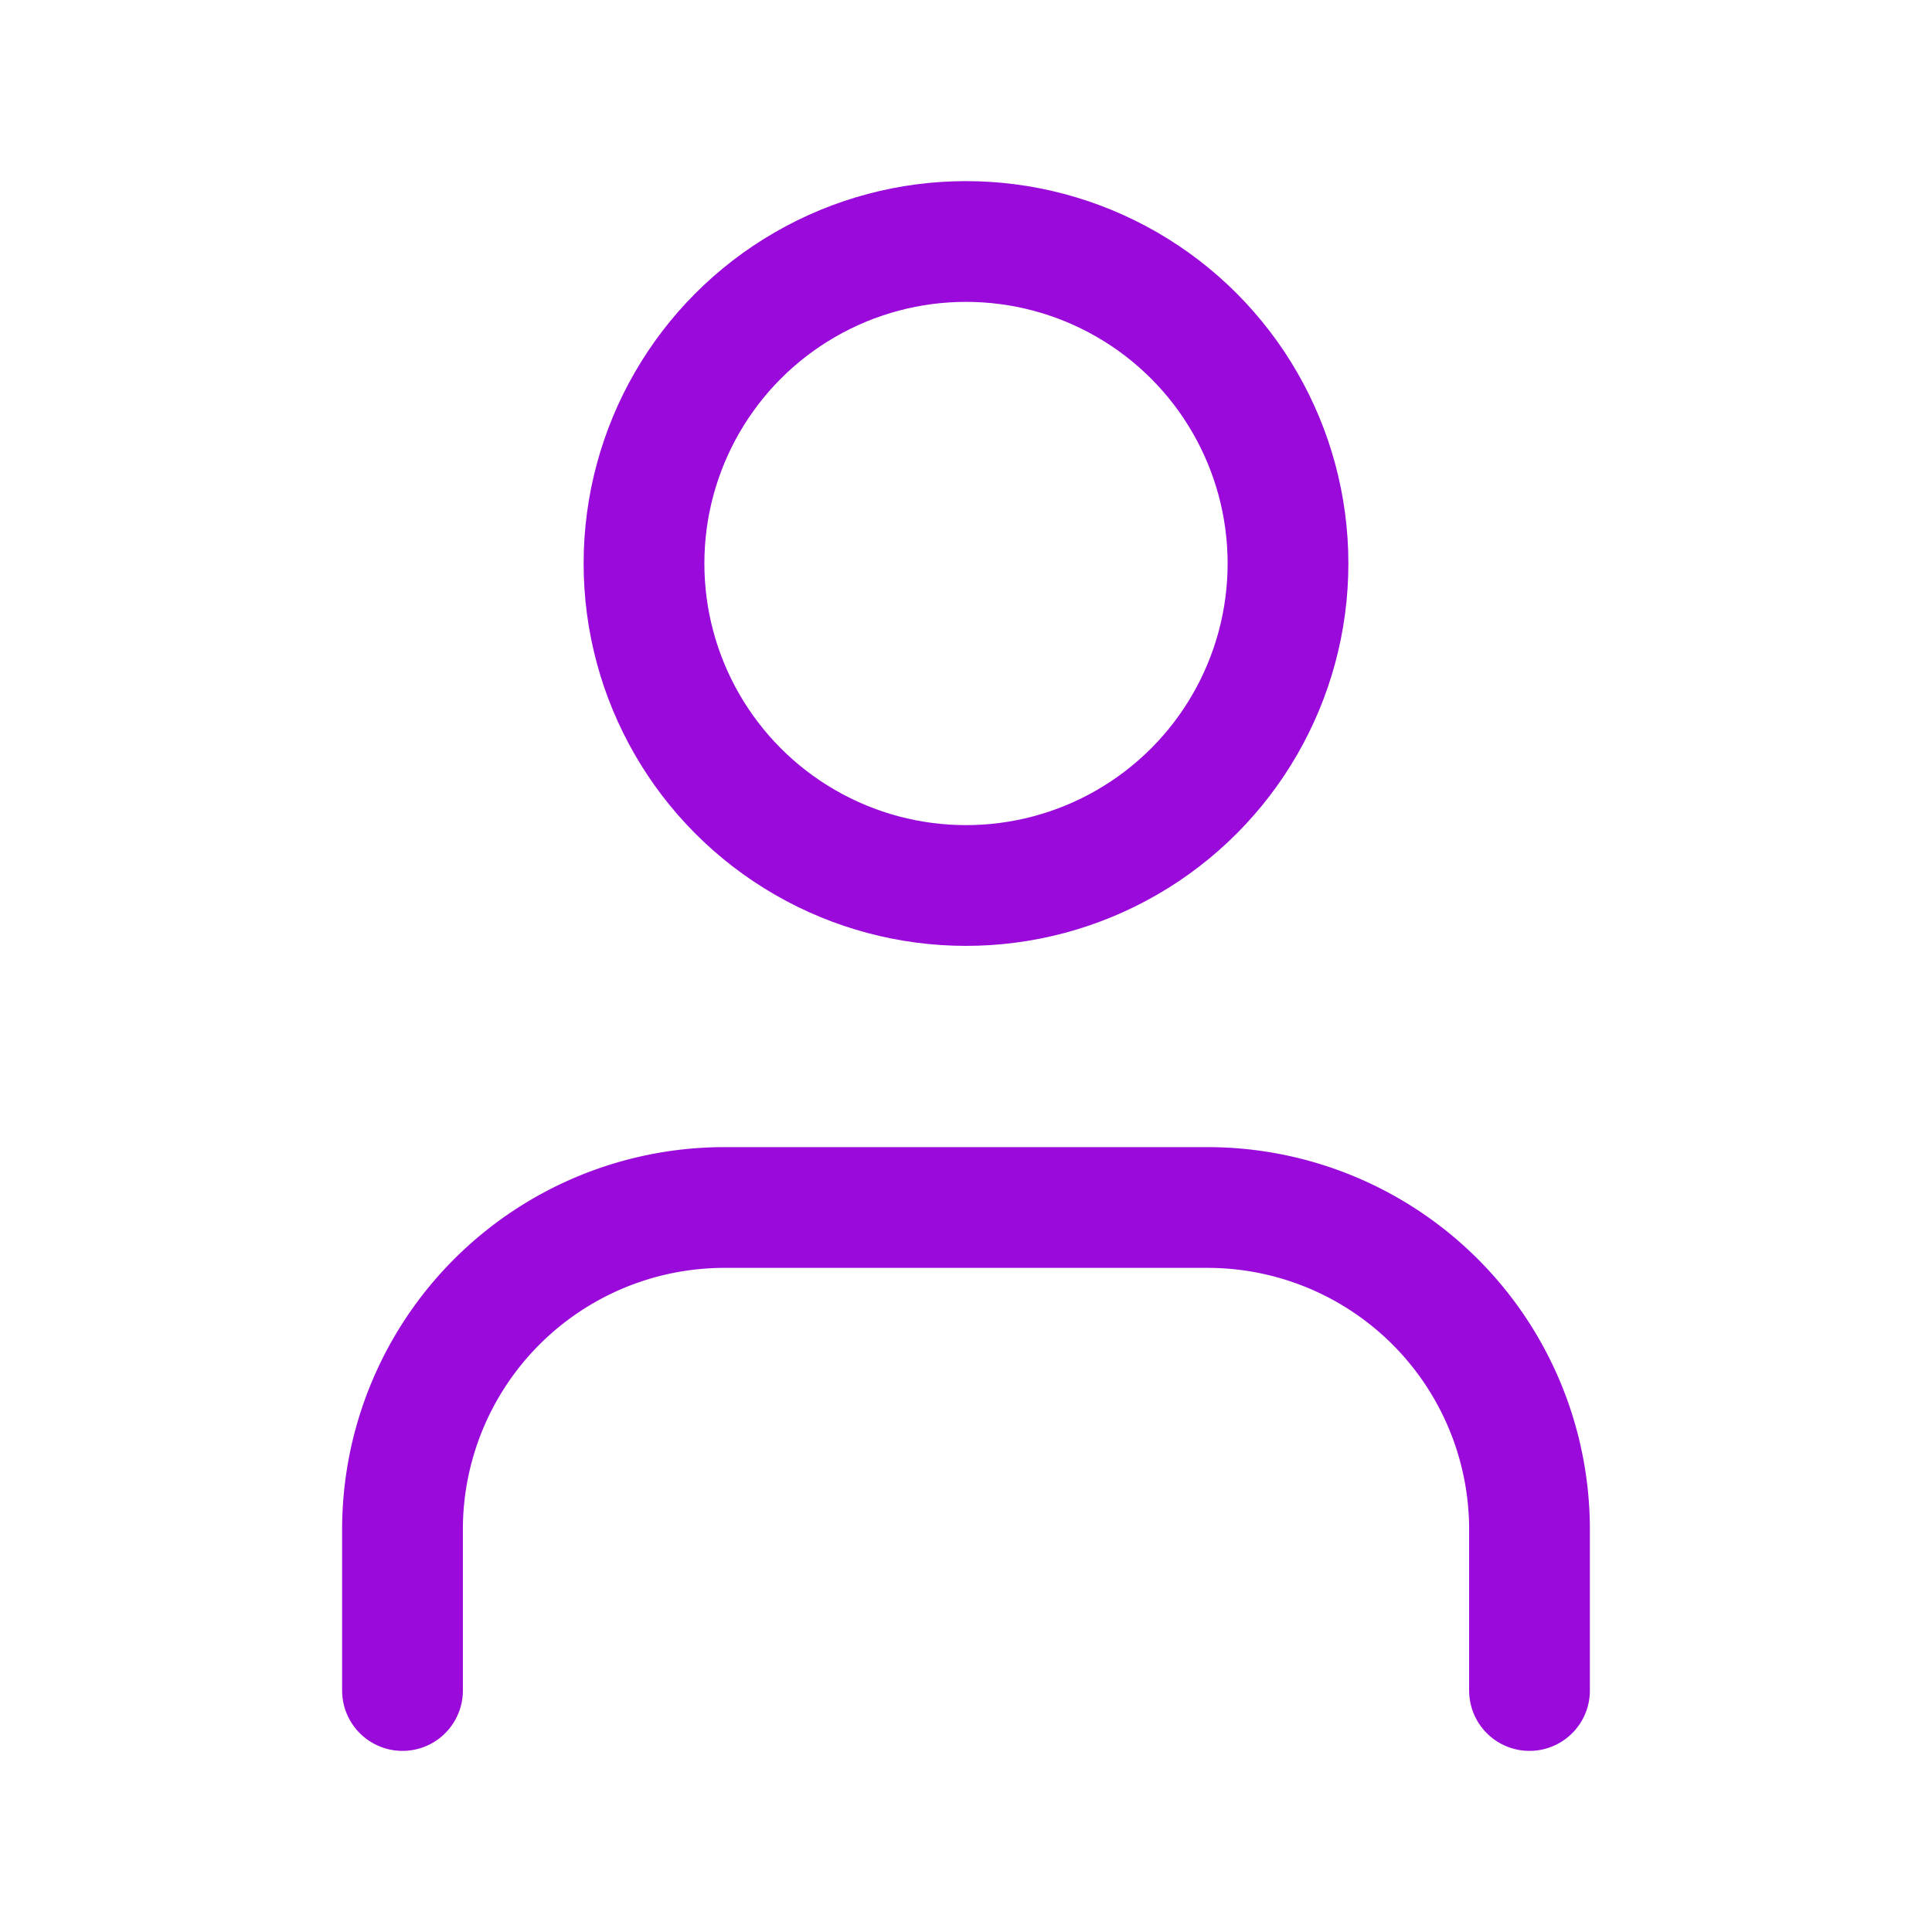 <svg xmlns="http://www.w3.org/2000/svg" width="24" height="24" viewBox="0 0 24 24" fill="none" stroke="#990adb" stroke-width="1.5" stroke-linecap="round" stroke-linejoin="round" class="lucide lucide-user"><path d="M19 21v-2a4 4 0 0 0-4-4H9a4 4 0 0 0-4 4v2"/><circle cx="12" cy="7" r="4"/></svg>
